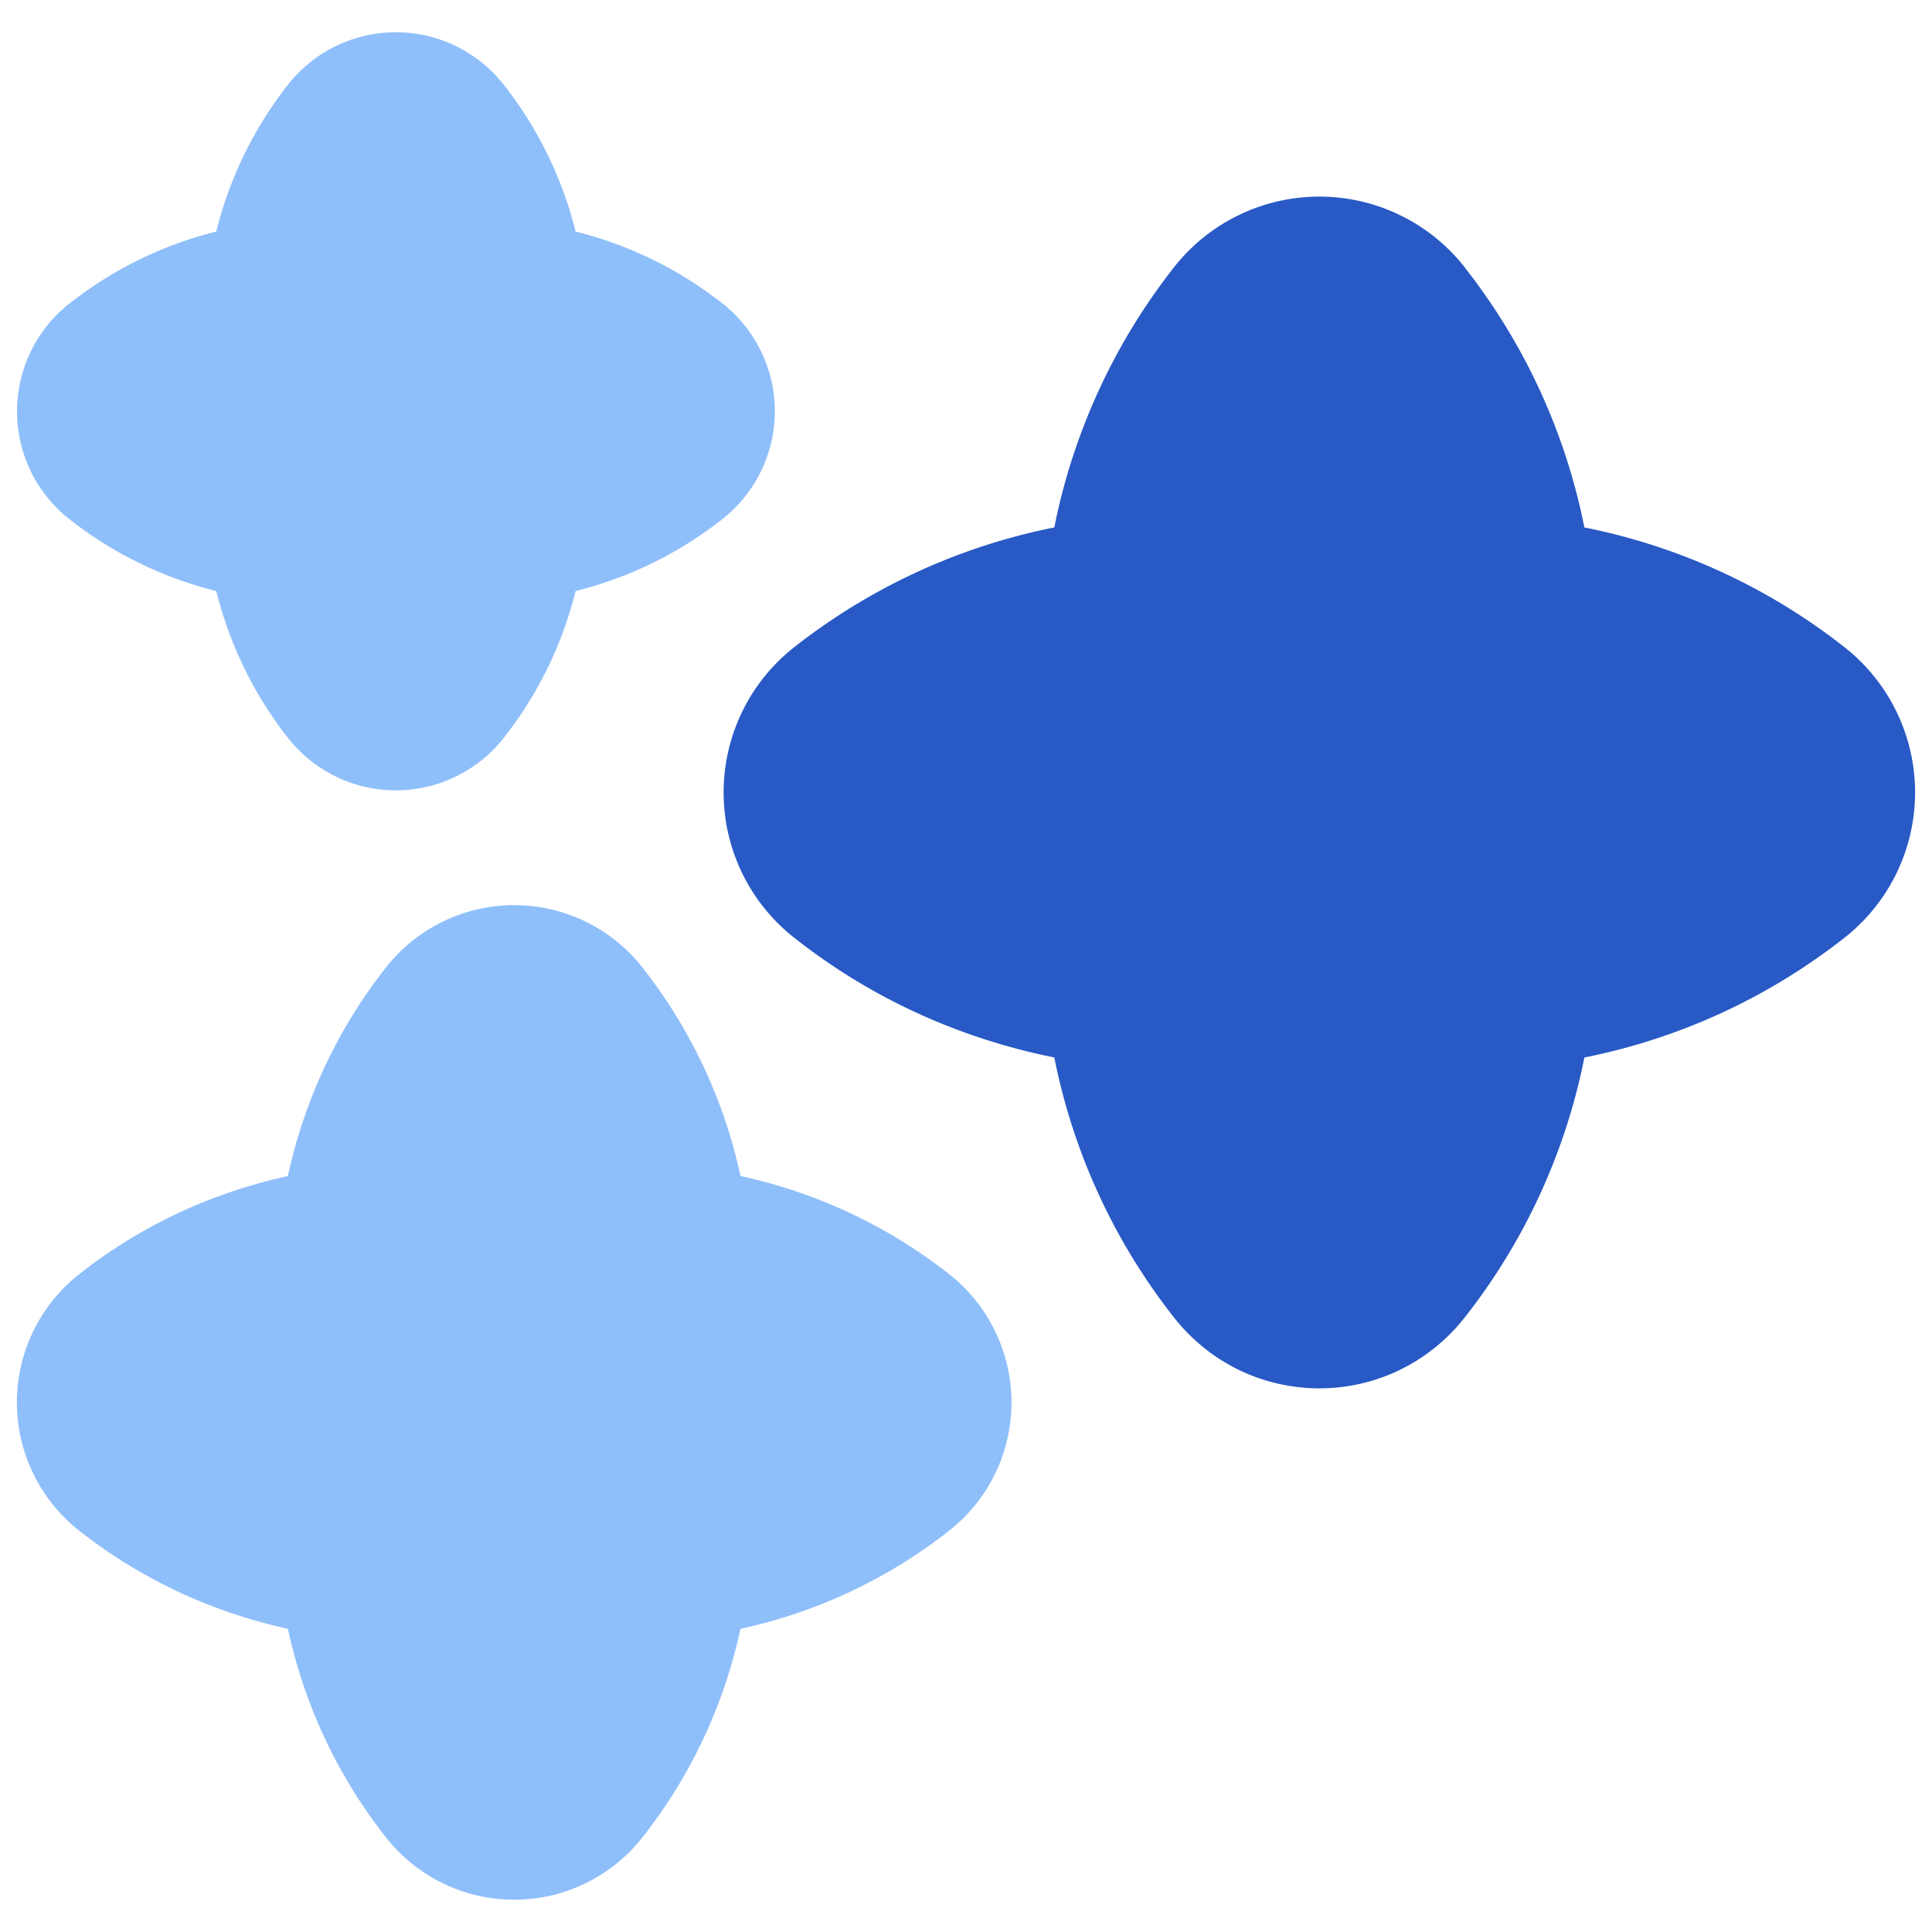<svg xmlns="http://www.w3.org/2000/svg" fill="none" viewBox="0 0 14 14" id="Multiple-Stars--Streamline-Flex">
  <desc>
    Multiple Stars Streamline Icon: https://streamlinehq.com
  </desc>
  <g id="multiple-stars--reward-rating-rate-social-star-media-favorite-like-stars-spark">
    <path id="Union" fill="#2859c5" fill-rule="evenodd" d="M10.617 1.941a1.339 1.339 0 0 0 -2.113 0 4.458 4.458 0 0 0 -0.864 1.881 4.458 4.458 0 0 0 -1.88 0.864 1.339 1.339 0 0 0 0 2.113c0.533 0.42 1.167 0.72 1.88 0.864a4.45 4.45 0 0 0 0.864 1.88c0.541 0.69 1.572 0.69 2.113 0a4.45 4.45 0 0 0 0.864 -1.88 4.458 4.458 0 0 0 1.88 -0.864 1.339 1.339 0 0 0 0 -2.113 4.458 4.458 0 0 0 -1.88 -0.864 4.458 4.458 0 0 0 -0.864 -1.88Z" clip-rule="evenodd" stroke-width="1"></path>
    <path id="Union_2" fill="#8fbffa" fill-rule="evenodd" d="m3.326 0.873 0.326 -0.257a0.994 0.994 0 0 0 -1.567 0 2.82 2.82 0 0 0 -0.518 1.062 2.82 2.82 0 0 0 -1.062 0.52 0.994 0.994 0 0 0 0 1.566c0.306 0.24 0.663 0.419 1.062 0.519 0.1 0.398 0.278 0.756 0.518 1.062a0.994 0.994 0 0 0 1.567 0c0.24 -0.306 0.42 -0.664 0.519 -1.062a2.82 2.82 0 0 0 1.062 -0.52 0.994 0.994 0 0 0 0 -1.566 2.821 2.821 0 0 0 -1.062 -0.519A2.821 2.821 0 0 0 3.652 0.616l-0.326 0.257Zm1.332 6.141a1.182 1.182 0 0 0 -1.864 0c-0.338 0.43 -0.584 0.94 -0.708 1.508 -0.57 0.125 -1.078 0.37 -1.508 0.708a1.182 1.182 0 0 0 0 1.865c0.43 0.338 0.939 0.583 1.508 0.708 0.124 0.569 0.37 1.078 0.708 1.508a1.182 1.182 0 0 0 1.864 0c0.338 -0.43 0.584 -0.939 0.708 -1.508a3.713 3.713 0 0 0 1.508 -0.708 1.182 1.182 0 0 0 0 -1.865 3.714 3.714 0 0 0 -1.508 -0.708 3.714 3.714 0 0 0 -0.708 -1.508Z" clip-rule="evenodd" stroke-width="1"></path>
  </g>
</svg>